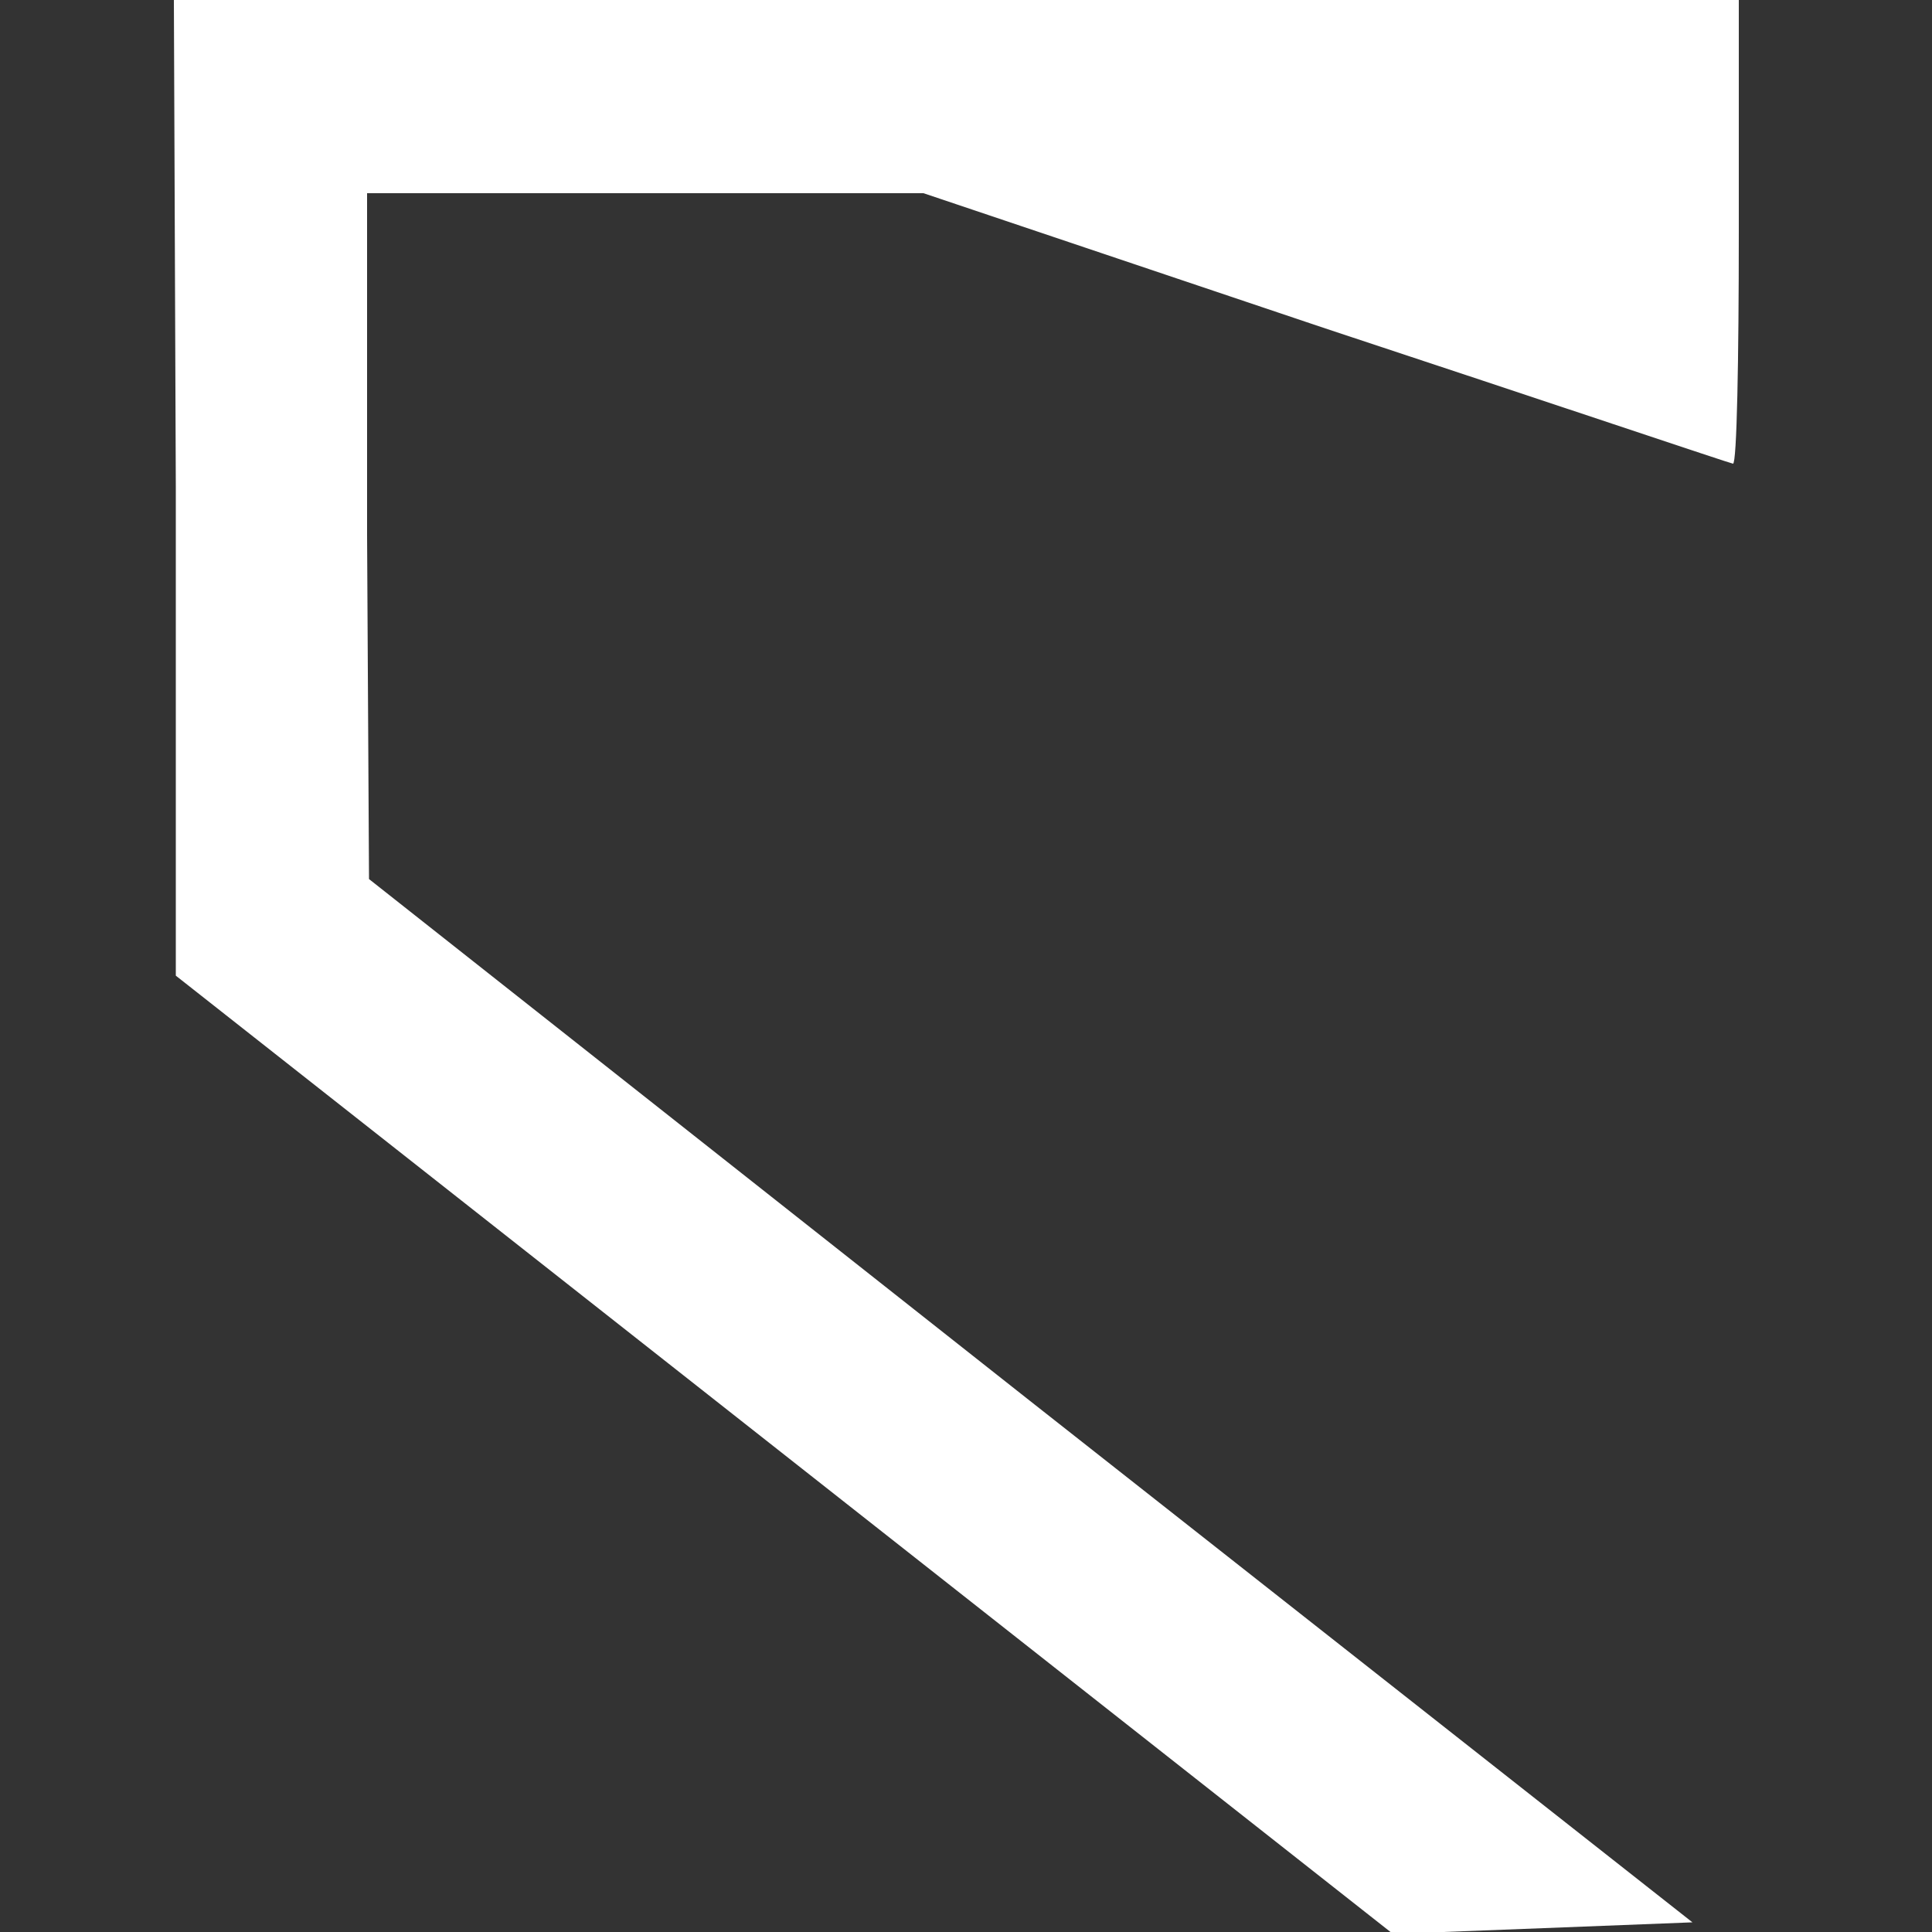 <?xml version="1.0" standalone="no"?>
<!DOCTYPE svg PUBLIC "-//W3C//DTD SVG 20010904//EN"
 "http://www.w3.org/TR/2001/REC-SVG-20010904/DTD/svg10.dtd">
<svg version="1.0" xmlns="http://www.w3.org/2000/svg"
 width="100pt" height="100pt" viewBox="0 0 100 100"
 preserveAspectRatio="xMidYMid meet">

<rect x="0" y="0" width="100" height="100" fill="#333333" stroke="none"/>

<g transform="translate(0,100) scale(0.1,-0.1)"
fill="#ffffff" stroke="none">
<path d="M91 748 l0 -253 315 -248 315 -248 78 3 77 3 -343 270 -342 270 -1
178 0 177 144 0 144 0 208 -70 c115 -38 210 -70 211 -70 2 0 3 54 3 120 l0
120 -405 0 -405 0 1 -252z"/>
</g>
</svg>
